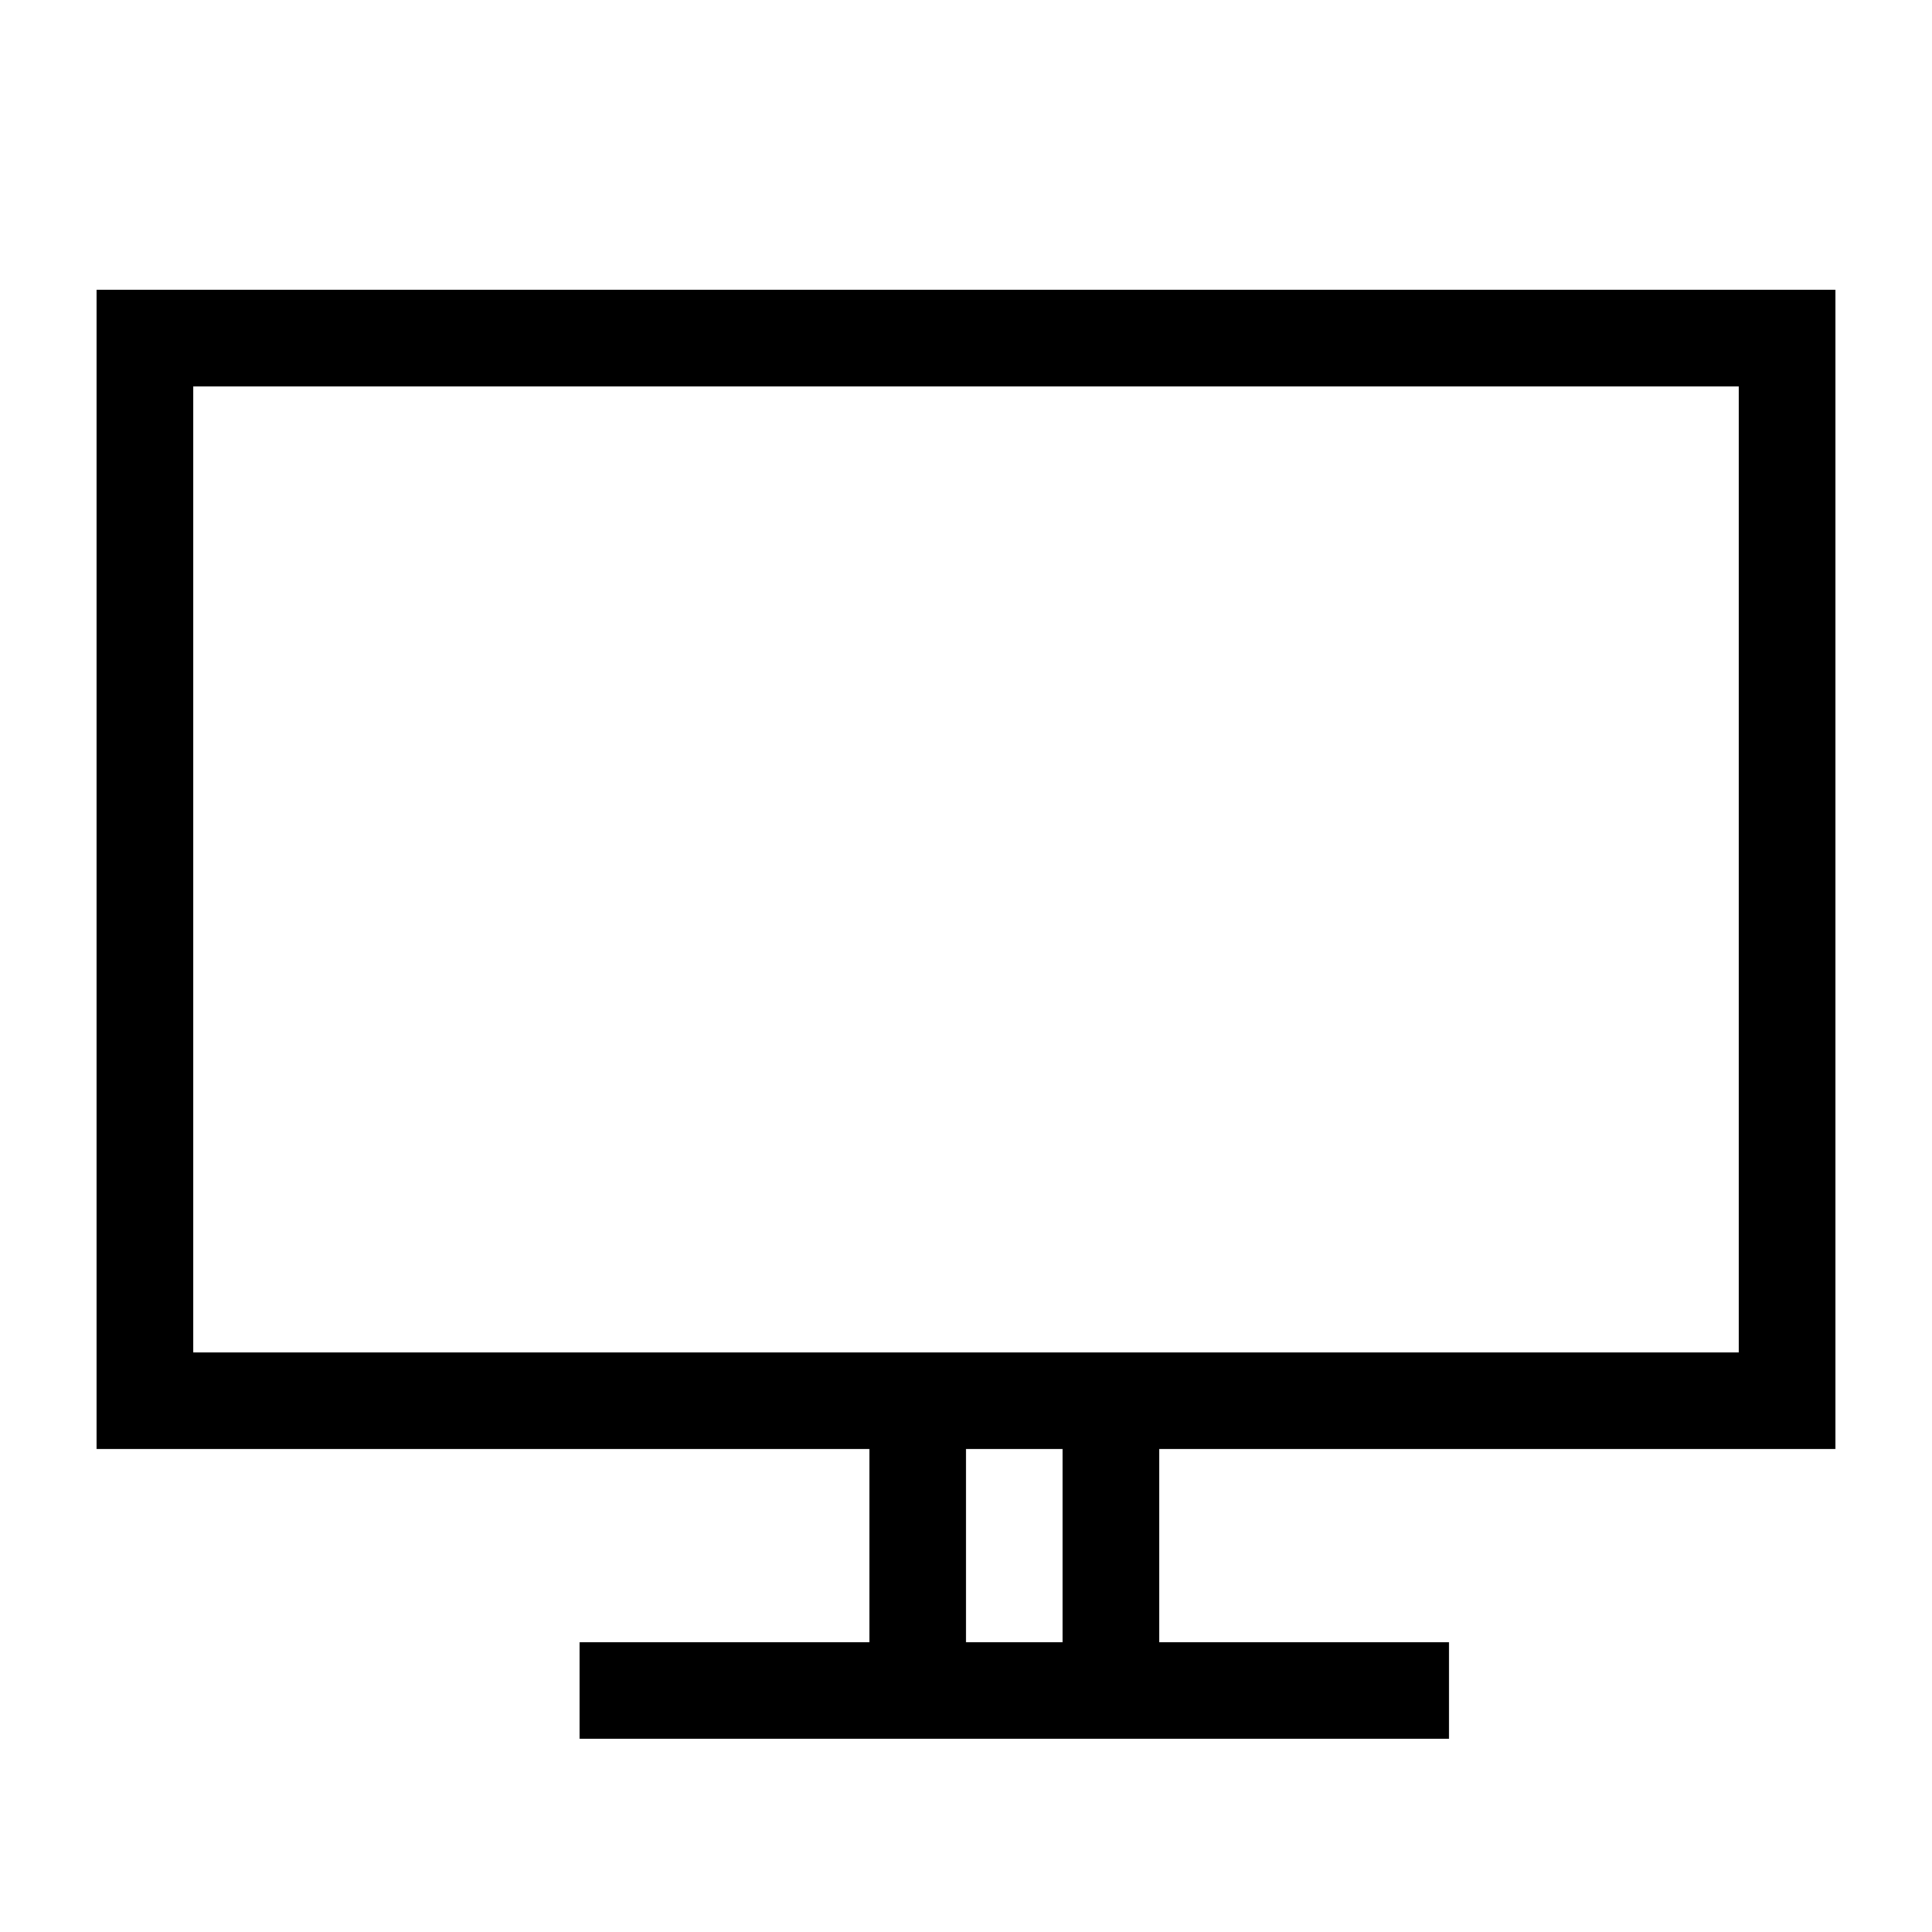 <svg xmlns="http://www.w3.org/2000/svg" id="desktop" viewBox="0 0 20 20">
    <rect x="9" y="15" width="1" height="2"/>
    <rect x="11" y="15" width="1" height="2"/>
    <rect x="6" y="17" width="9" height="1"/>
    <rect fill="none" stroke="#000000" stroke-width="1" x="1.5" y="3.5" width="17" height="11"/>
</svg>